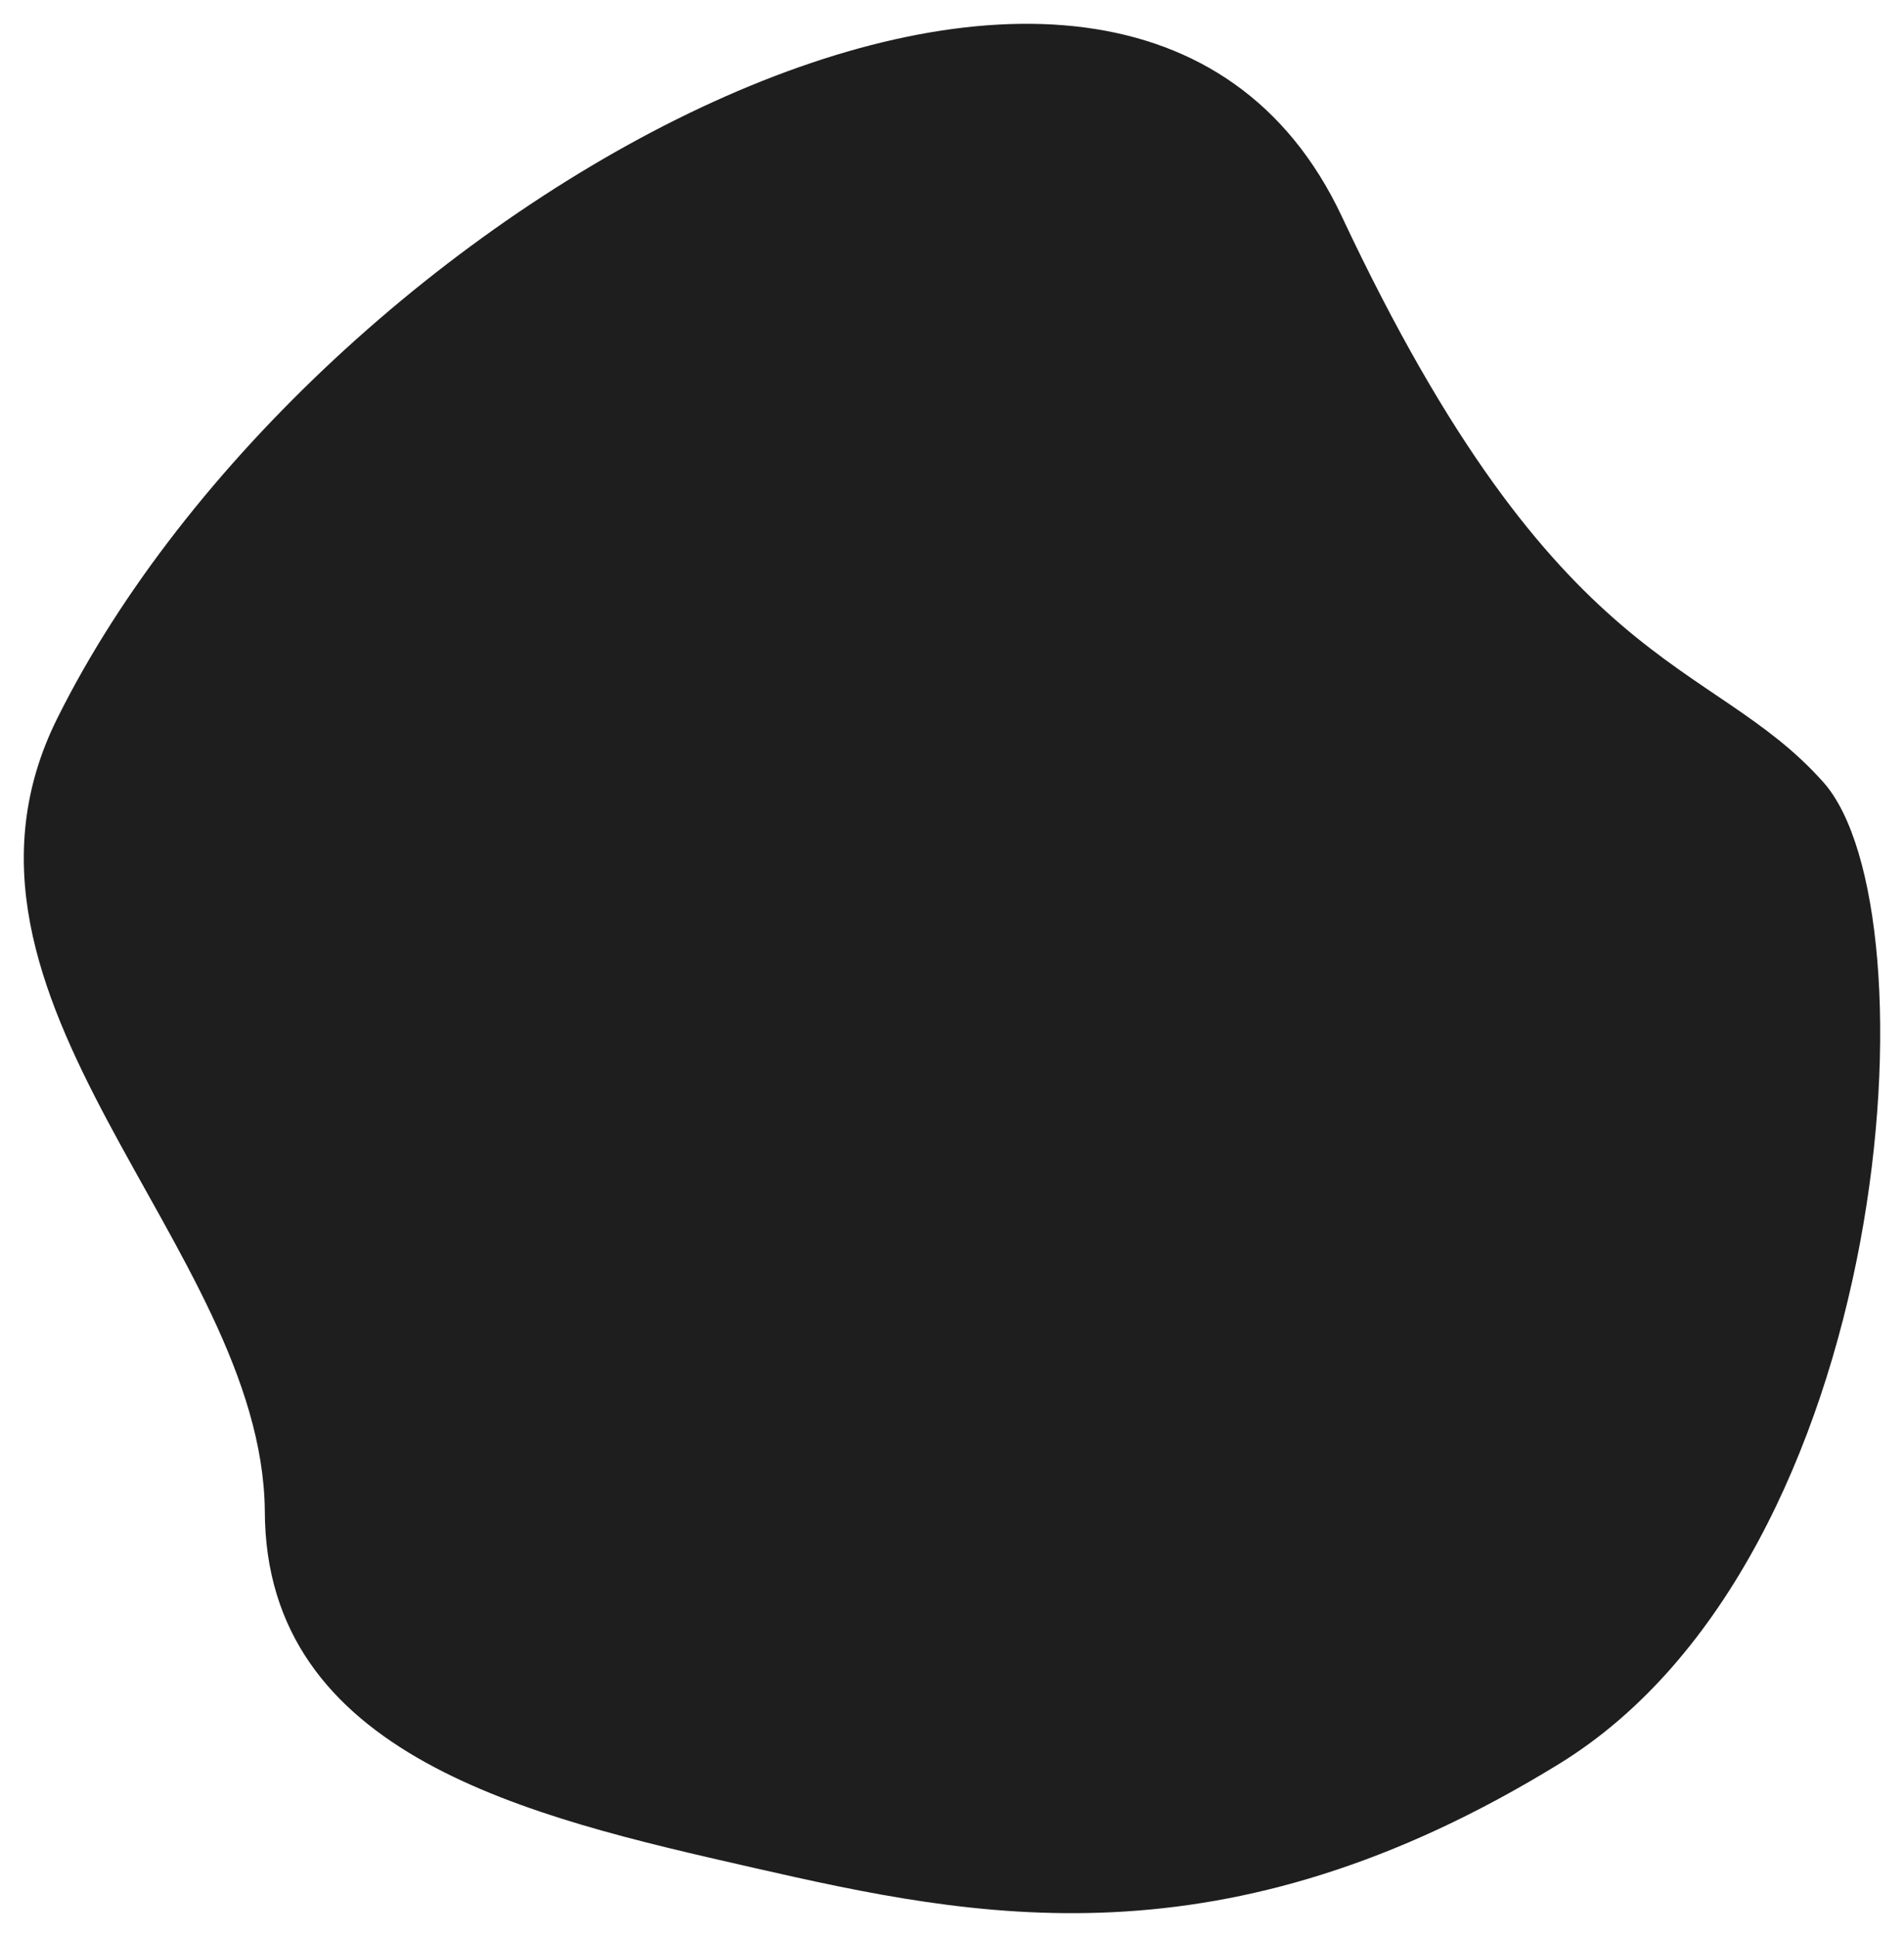 <svg width="640" height="651" viewBox="0 0 640 651" fill="none" xmlns="http://www.w3.org/2000/svg">
<g id="HeroImage" filter="url(#filter0_d_69_28)">
<path d="M612.904 270.907C574.691 227.962 524.191 236.463 451.04 80.773C377.888 -74.918 104.808 77.423 19.248 249.436C-27.829 344.081 88.03 426.575 89.01 515.701C89.118 598.366 178.45 618.704 252.055 635.461L253.711 635.838C327.625 652.67 411.352 670.208 524.192 600.748C637.031 531.288 651.117 313.851 612.904 270.907Z" fill="#1E1E1E"/>
</g>
<defs>
<filter id="filter0_d_69_28" x="0" y="0" width="640" height="651" filterUnits="userSpaceOnUse" color-interpolation-filters="sRGB">
<feFlood flood-opacity="0" result="BackgroundImageFix"/>
<feColorMatrix in="SourceAlpha" type="matrix" values="0 0 0 0 0 0 0 0 0 0 0 0 0 0 0 0 0 0 127 0" result="hardAlpha"/>
<feOffset dy="-8"/>
<feGaussianBlur stdDeviation="4"/>
<feComposite in2="hardAlpha" operator="out"/>
<feColorMatrix type="matrix" values="0 0 0 0 0 0 0 0 0 0 0 0 0 0 0 0 0 0 0.3 0"/>
<feBlend mode="normal" in2="BackgroundImageFix" result="effect1_dropShadow_69_28"/>
<feBlend mode="normal" in="SourceGraphic" in2="effect1_dropShadow_69_28" result="shape"/>
</filter>
</defs>
</svg>
